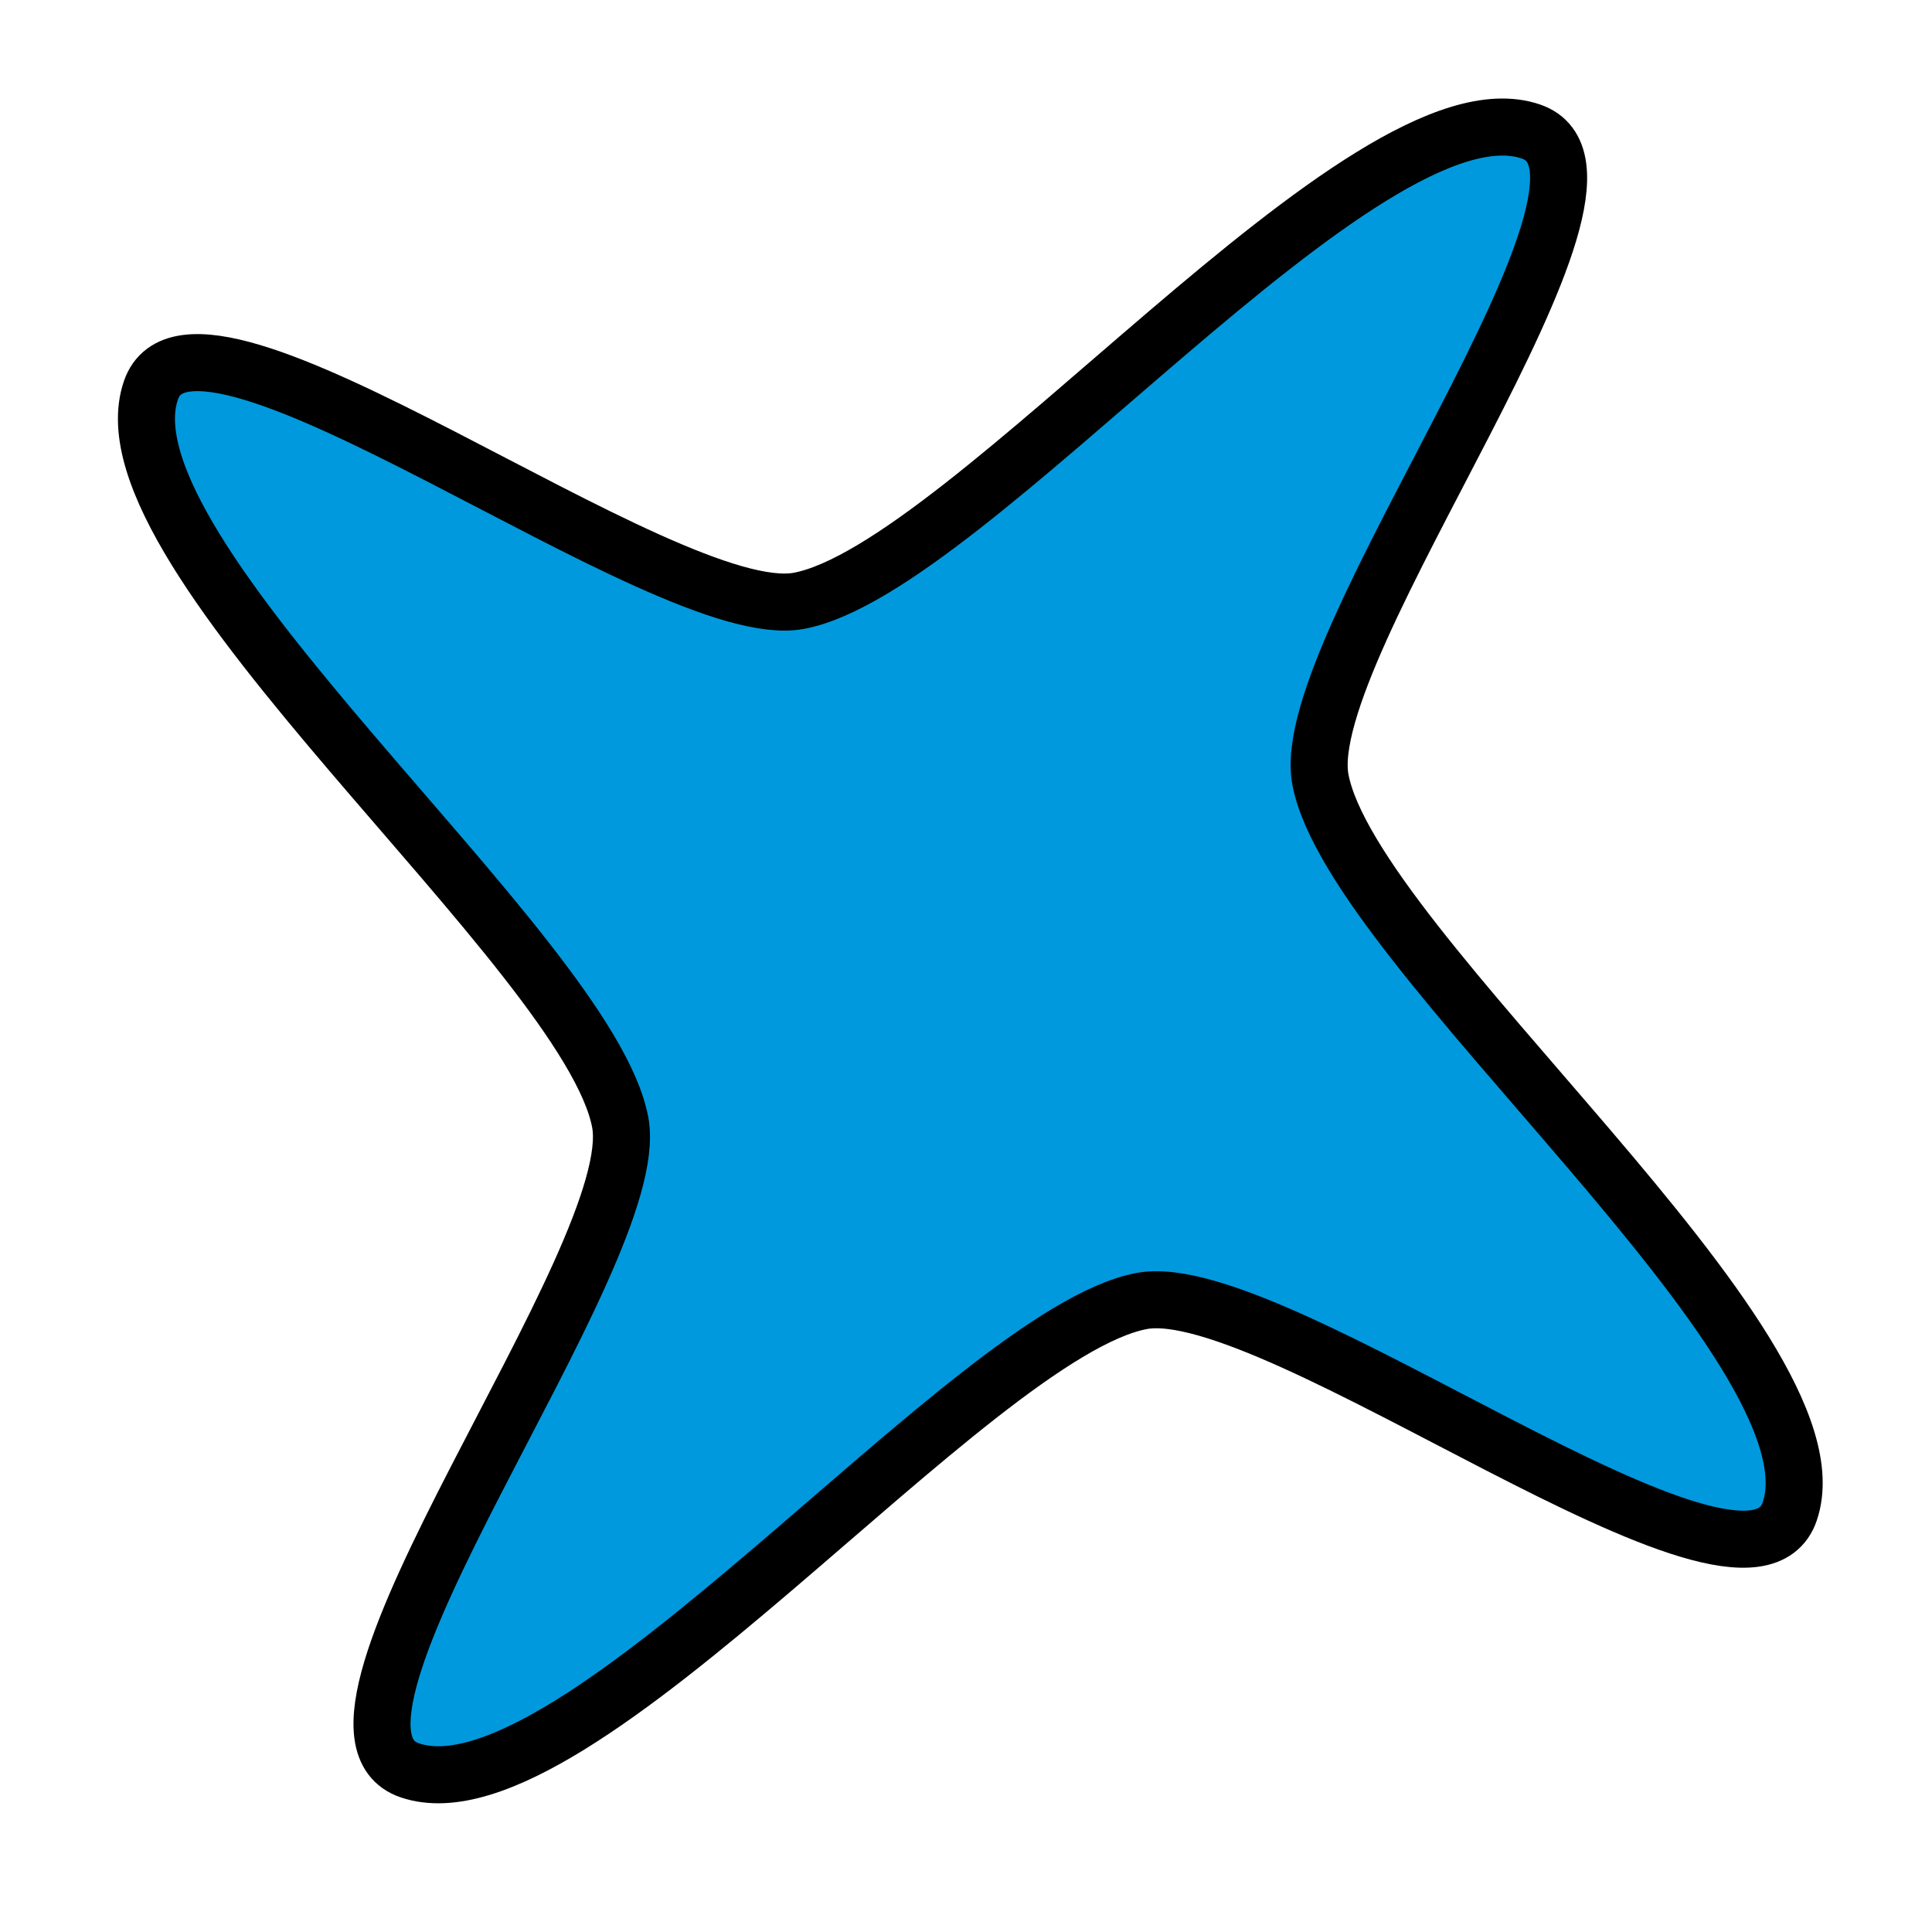<?xml version="1.0" encoding="UTF-8" standalone="no"?>
<!-- Created with Inkscape (http://www.inkscape.org/) -->

<svg
   xmlns:dc="http://purl.org/dc/elements/1.1/"
   xmlns:cc="http://creativecommons.org/ns#"
   xmlns:rdf="http://www.w3.org/1999/02/22-rdf-syntax-ns#"
   xmlns:svg="http://www.w3.org/2000/svg"
   xmlns="http://www.w3.org/2000/svg"
   xmlns:sodipodi="http://sodipodi.sourceforge.net/DTD/sodipodi-0.dtd"
   xmlns:inkscape="http://www.inkscape.org/namespaces/inkscape"
   width="256"
   height="256"
   viewBox="0 0 67.733 67.733"
   version="1.1"
   id="svg8"
   inkscape:version="0.92.4 (5da689c313, 2019-01-14)"
   sodipodi:docname="drawing.svg">
  <defs
     id="defs2" />
  <sodipodi:namedview
     id="base"
     pagecolor="#ffffff"
     bordercolor="#666666"
     borderopacity="1.0"
     inkscape:pageopacity="0.0"
     inkscape:pageshadow="2"
     inkscape:zoom="0.7"
     inkscape:cx="-13.118535"
     inkscape:cy="389.07235"
     inkscape:document-units="mm"
     inkscape:current-layer="layer1"
     showgrid="false"
     units="px"
     inkscape:window-width="1920"
     inkscape:window-height="1018"
     inkscape:window-x="-8"
     inkscape:window-y="-8"
     inkscape:window-maximized="1" />
  <g
     inkscape:label="Layer 1"
     inkscape:groupmode="layer"
     id="layer1"
     transform="translate(0,-229.267)">
    <path
       sodipodi:type="star"
       style="opacity:1;fill:#0099dd;fill-opacity:1;stroke:#000000;stroke-width:2;stroke-miterlimit:4;stroke-dasharray:none;stroke-opacity:1"
       id="path819"
       sodipodi:sides="4"
       sodipodi:cx="34.017857"
       sodipodi:cy="262.60416"
       sodipodi:r1="34.80666"
       sodipodi:r2="13.666054"
       sodipodi:arg1="0.60005021"
       sodipodi:arg2="1.1154332"
       inkscape:flatsided="false"
       inkscape:rounded="0.2"
       inkscape:randomized="0"
       d="m 62.744,282.259 c -1.548,4.519 -18.021,-8.261 -22.716,-7.381 -5.993,1.123 -19.897,18.428 -25.665,16.453 -4.519,-1.548 8.261,-18.021 7.381,-22.716 -1.123,-5.993 -18.428,-19.897 -16.453,-25.665 1.548,-4.519 18.021,8.261 22.716,7.381 5.993,-1.123 19.897,-18.428 25.665,-16.453 4.519,1.548 -8.261,18.021 -7.381,22.716 1.123,5.993 18.428,19.897 16.453,25.665 z" />
    <path
       sodipodi:type="star"
       style="opacity:1;fill:#0099dd;fill-opacity:1;stroke:#000000;stroke-width:2;stroke-miterlimit:4;stroke-dasharray:none;stroke-opacity:1"
       id="path819-1"
       sodipodi:sides="3"
       sodipodi:cx="-38.931545"
       sodipodi:cy="268.46016"
       sodipodi:r1="34.80666"
       sodipodi:r2="12.75515"
       sodipodi:arg1="0.60005021"
       sodipodi:arg2="1.3028975"
       inkscape:flatsided="false"
       inkscape:rounded="0.2"
       inkscape:randomized="0"
       d="m -10.205,288.115 c -1.335,5.108 -20.086,-6.951 -25.35,-7.355 -6.954,-0.533 -29.799,7.651 -34.761,2.75 -3.756,-3.71 16.063,-13.92 19.044,-18.276 3.938,-5.755 8.274,-29.632 14.999,-31.479 5.091,-1.398 4.023,20.871 6.306,25.631 3.015,6.288 21.525,21.981 19.762,28.729 z" />
    <path
       sodipodi:type="star"
       style="opacity:1;fill:#0099dd;fill-opacity:1;stroke:#000000;stroke-width:2;stroke-miterlimit:4;stroke-dasharray:none;stroke-opacity:1"
       id="path819-1-1"
       sodipodi:sides="5"
       sodipodi:cx="107.34523"
       sodipodi:cy="266.75429"
       sodipodi:r1="34.80666"
       sodipodi:r2="13.061366"
       sodipodi:arg1="0.60005021"
       sodipodi:arg2="0.88697876"
       inkscape:flatsided="false"
       inkscape:rounded="0.2"
       inkscape:randomized="0"
       d="m 136.071,286.409 c -1.155,4.367 -16.22,-11.046 -20.475,-9.53 -5.55,1.978 -12.185,22.942 -18.068,23.269 -4.51,0.251 5.494,-18.84 2.737,-22.417 -3.596,-4.667 -25.584,-4.499 -27.713,-9.993 -1.632,-4.211 19.615,-0.597 22.166,-4.325 3.327,-4.863 -3.627,-25.722 0.94,-29.445 3.501,-2.854 6.629,18.471 10.963,19.745 5.653,1.662 23.342,-11.398 28.294,-8.205 3.796,2.448 -15.518,12.013 -15.391,16.528 0.166,5.89 18.054,18.678 16.547,24.374 z" />
    <path
       sodipodi:type="star"
       style="opacity:1;fill:#91d4a5;fill-opacity:1;stroke:#000000;stroke-width:2;stroke-miterlimit:4;stroke-dasharray:none;stroke-opacity:1"
       id="path819-7"
       sodipodi:sides="4"
       sodipodi:cx="31.553806"
       sodipodi:cy="182.30706"
       sodipodi:r1="34.80666"
       sodipodi:r2="13.666054"
       sodipodi:arg1="0.60005021"
       sodipodi:arg2="1.1154332"
       inkscape:flatsided="false"
       inkscape:rounded="0.2"
       inkscape:randomized="0"
       d="m 60.28,201.962 c -1.548,4.519 -18.021,-8.261 -22.716,-7.381 -5.993,1.123 -19.897,18.428 -25.665,16.453 -4.519,-1.548 8.261,-18.021 7.381,-22.716 -1.123,-5.993 -18.428,-19.897 -16.453,-25.665 1.548,-4.519 18.021,8.261 22.716,7.381 5.993,-1.123 19.897,-18.428 25.665,-16.453 4.519,1.548 -8.261,18.021 -7.381,22.716 1.123,5.993 18.428,19.897 16.453,25.665 z" />
    <path
       sodipodi:type="star"
       style="opacity:1;fill:#91d4a5;fill-opacity:1;stroke:#000000;stroke-width:2;stroke-miterlimit:4;stroke-dasharray:none;stroke-opacity:1"
       id="path819-1-8"
       sodipodi:sides="3"
       sodipodi:cx="-41.395605"
       sodipodi:cy="188.16308"
       sodipodi:r1="34.80666"
       sodipodi:r2="12.75515"
       sodipodi:arg1="0.60005021"
       sodipodi:arg2="1.3028975"
       inkscape:flatsided="false"
       inkscape:rounded="0.2"
       inkscape:randomized="0"
       d="m -12.669,207.818 c -1.335,5.108 -20.086,-6.951 -25.35,-7.355 -6.954,-0.533 -29.799,7.651 -34.761,2.75 -3.756,-3.71 16.063,-13.92 19.044,-18.276 3.938,-5.755 8.274,-29.632 14.999,-31.479 5.091,-1.398 4.023,20.871 6.306,25.631 3.015,6.288 21.525,21.981 19.762,28.729 z" />
    <path
       sodipodi:type="star"
       style="opacity:1;fill:#91d4a5;fill-opacity:1;stroke:#000000;stroke-width:2;stroke-miterlimit:4;stroke-dasharray:none;stroke-opacity:1"
       id="path819-1-1-8"
       sodipodi:sides="5"
       sodipodi:cx="104.88118"
       sodipodi:cy="186.4572"
       sodipodi:r1="34.80666"
       sodipodi:r2="13.061367"
       sodipodi:arg1="0.60005021"
       sodipodi:arg2="0.88697876"
       inkscape:flatsided="false"
       inkscape:rounded="0.2"
       inkscape:randomized="0"
       d="m 133.607,206.112 c -1.155,4.367 -16.22,-11.046 -20.475,-9.53 -5.55,1.978 -12.185,22.942 -18.068,23.269 -4.51,0.251 5.494,-18.84 2.737,-22.417 -3.596,-4.667 -25.584,-4.499 -27.713,-9.993 -1.632,-4.211 19.615,-0.597 22.166,-4.325 3.327,-4.863 -3.627,-25.722 0.94,-29.445 3.501,-2.854 6.629,18.471 10.963,19.745 5.653,1.662 23.342,-11.398 28.294,-8.205 3.796,2.448 -15.518,12.013 -15.391,16.528 0.166,5.89 18.054,18.678 16.547,24.374 z" />
    <path
       sodipodi:type="star"
       style="opacity:1;fill:#cbcba1;fill-opacity:1;stroke:#000000;stroke-width:2;stroke-miterlimit:4;stroke-dasharray:none;stroke-opacity:1"
       id="path819-0"
       sodipodi:sides="4"
       sodipodi:cx="28.529997"
       sodipodi:cy="109.35765"
       sodipodi:r1="34.80666"
       sodipodi:r2="13.666054"
       sodipodi:arg1="0.60005021"
       sodipodi:arg2="1.1154332"
       inkscape:flatsided="false"
       inkscape:rounded="0.2"
       inkscape:randomized="0"
       d="M 57.256,129.012 C 55.708,133.532 39.235,120.751 34.54,121.631 28.547,122.755 14.644,140.059 8.875,138.084 4.356,136.536 17.137,120.063 16.256,115.368 15.133,109.375 -2.172,95.471 -0.196,89.703 1.352,85.184 17.825,97.964 22.52,97.084 28.513,95.961 42.416,78.656 48.185,80.631 c 4.519,1.548 -8.261,18.021 -7.381,22.716 1.123,5.993 18.428,19.897 16.453,25.665 z" />
    <path
       sodipodi:type="star"
       style="opacity:1;fill:#cbcba1;fill-opacity:1;stroke:#000000;stroke-width:2;stroke-miterlimit:4;stroke-dasharray:none;stroke-opacity:1"
       id="path819-1-10"
       sodipodi:sides="3"
       sodipodi:cx="-44.419409"
       sodipodi:cy="115.21367"
       sodipodi:r1="34.80666"
       sodipodi:r2="12.75515"
       sodipodi:arg1="0.60005021"
       sodipodi:arg2="1.3028975"
       inkscape:flatsided="false"
       inkscape:rounded="0.2"
       inkscape:randomized="0"
       d="m -15.693,134.868 c -1.335,5.108 -20.086,-6.951 -25.35,-7.355 -6.954,-0.533 -29.799,7.651 -34.761,2.75 -3.756,-3.71 16.063,-13.92 19.044,-18.276 3.938,-5.755 8.274,-29.632 14.999,-31.479 5.091,-1.398 4.023,20.871 6.306,25.631 3.015,6.288 21.525,21.981 19.762,28.729 z" />
    <path
       sodipodi:type="star"
       style="opacity:1;fill:#cbcba1;fill-opacity:1;stroke:#000000;stroke-width:2;stroke-miterlimit:4;stroke-dasharray:none;stroke-opacity:1"
       id="path819-1-1-86"
       sodipodi:sides="5"
       sodipodi:cx="101.85737"
       sodipodi:cy="113.5078"
       sodipodi:r1="34.80666"
       sodipodi:r2="13.061367"
       sodipodi:arg1="0.60005021"
       sodipodi:arg2="0.88697876"
       inkscape:flatsided="false"
       inkscape:rounded="0.2"
       inkscape:randomized="0"
       d="m 130.584,133.163 c -1.155,4.367 -16.22,-11.046 -20.475,-9.53 -5.55,1.978 -12.185,22.942 -18.068,23.269 -4.51,0.251 5.494,-18.84 2.737,-22.417 -3.596,-4.667 -25.584,-4.499 -27.713,-9.993 -1.632,-4.211 19.615,-0.597 22.166,-4.325 3.327,-4.863 -3.627,-25.722 0.94,-29.445 3.501,-2.854 6.629,18.471 10.963,19.745 5.653,1.662 23.342,-11.398 28.294,-8.205 3.796,2.448 -15.518,12.013 -15.391,16.528 0.166,5.89 18.054,18.678 16.547,24.374 z" />
  </g>
</svg>
